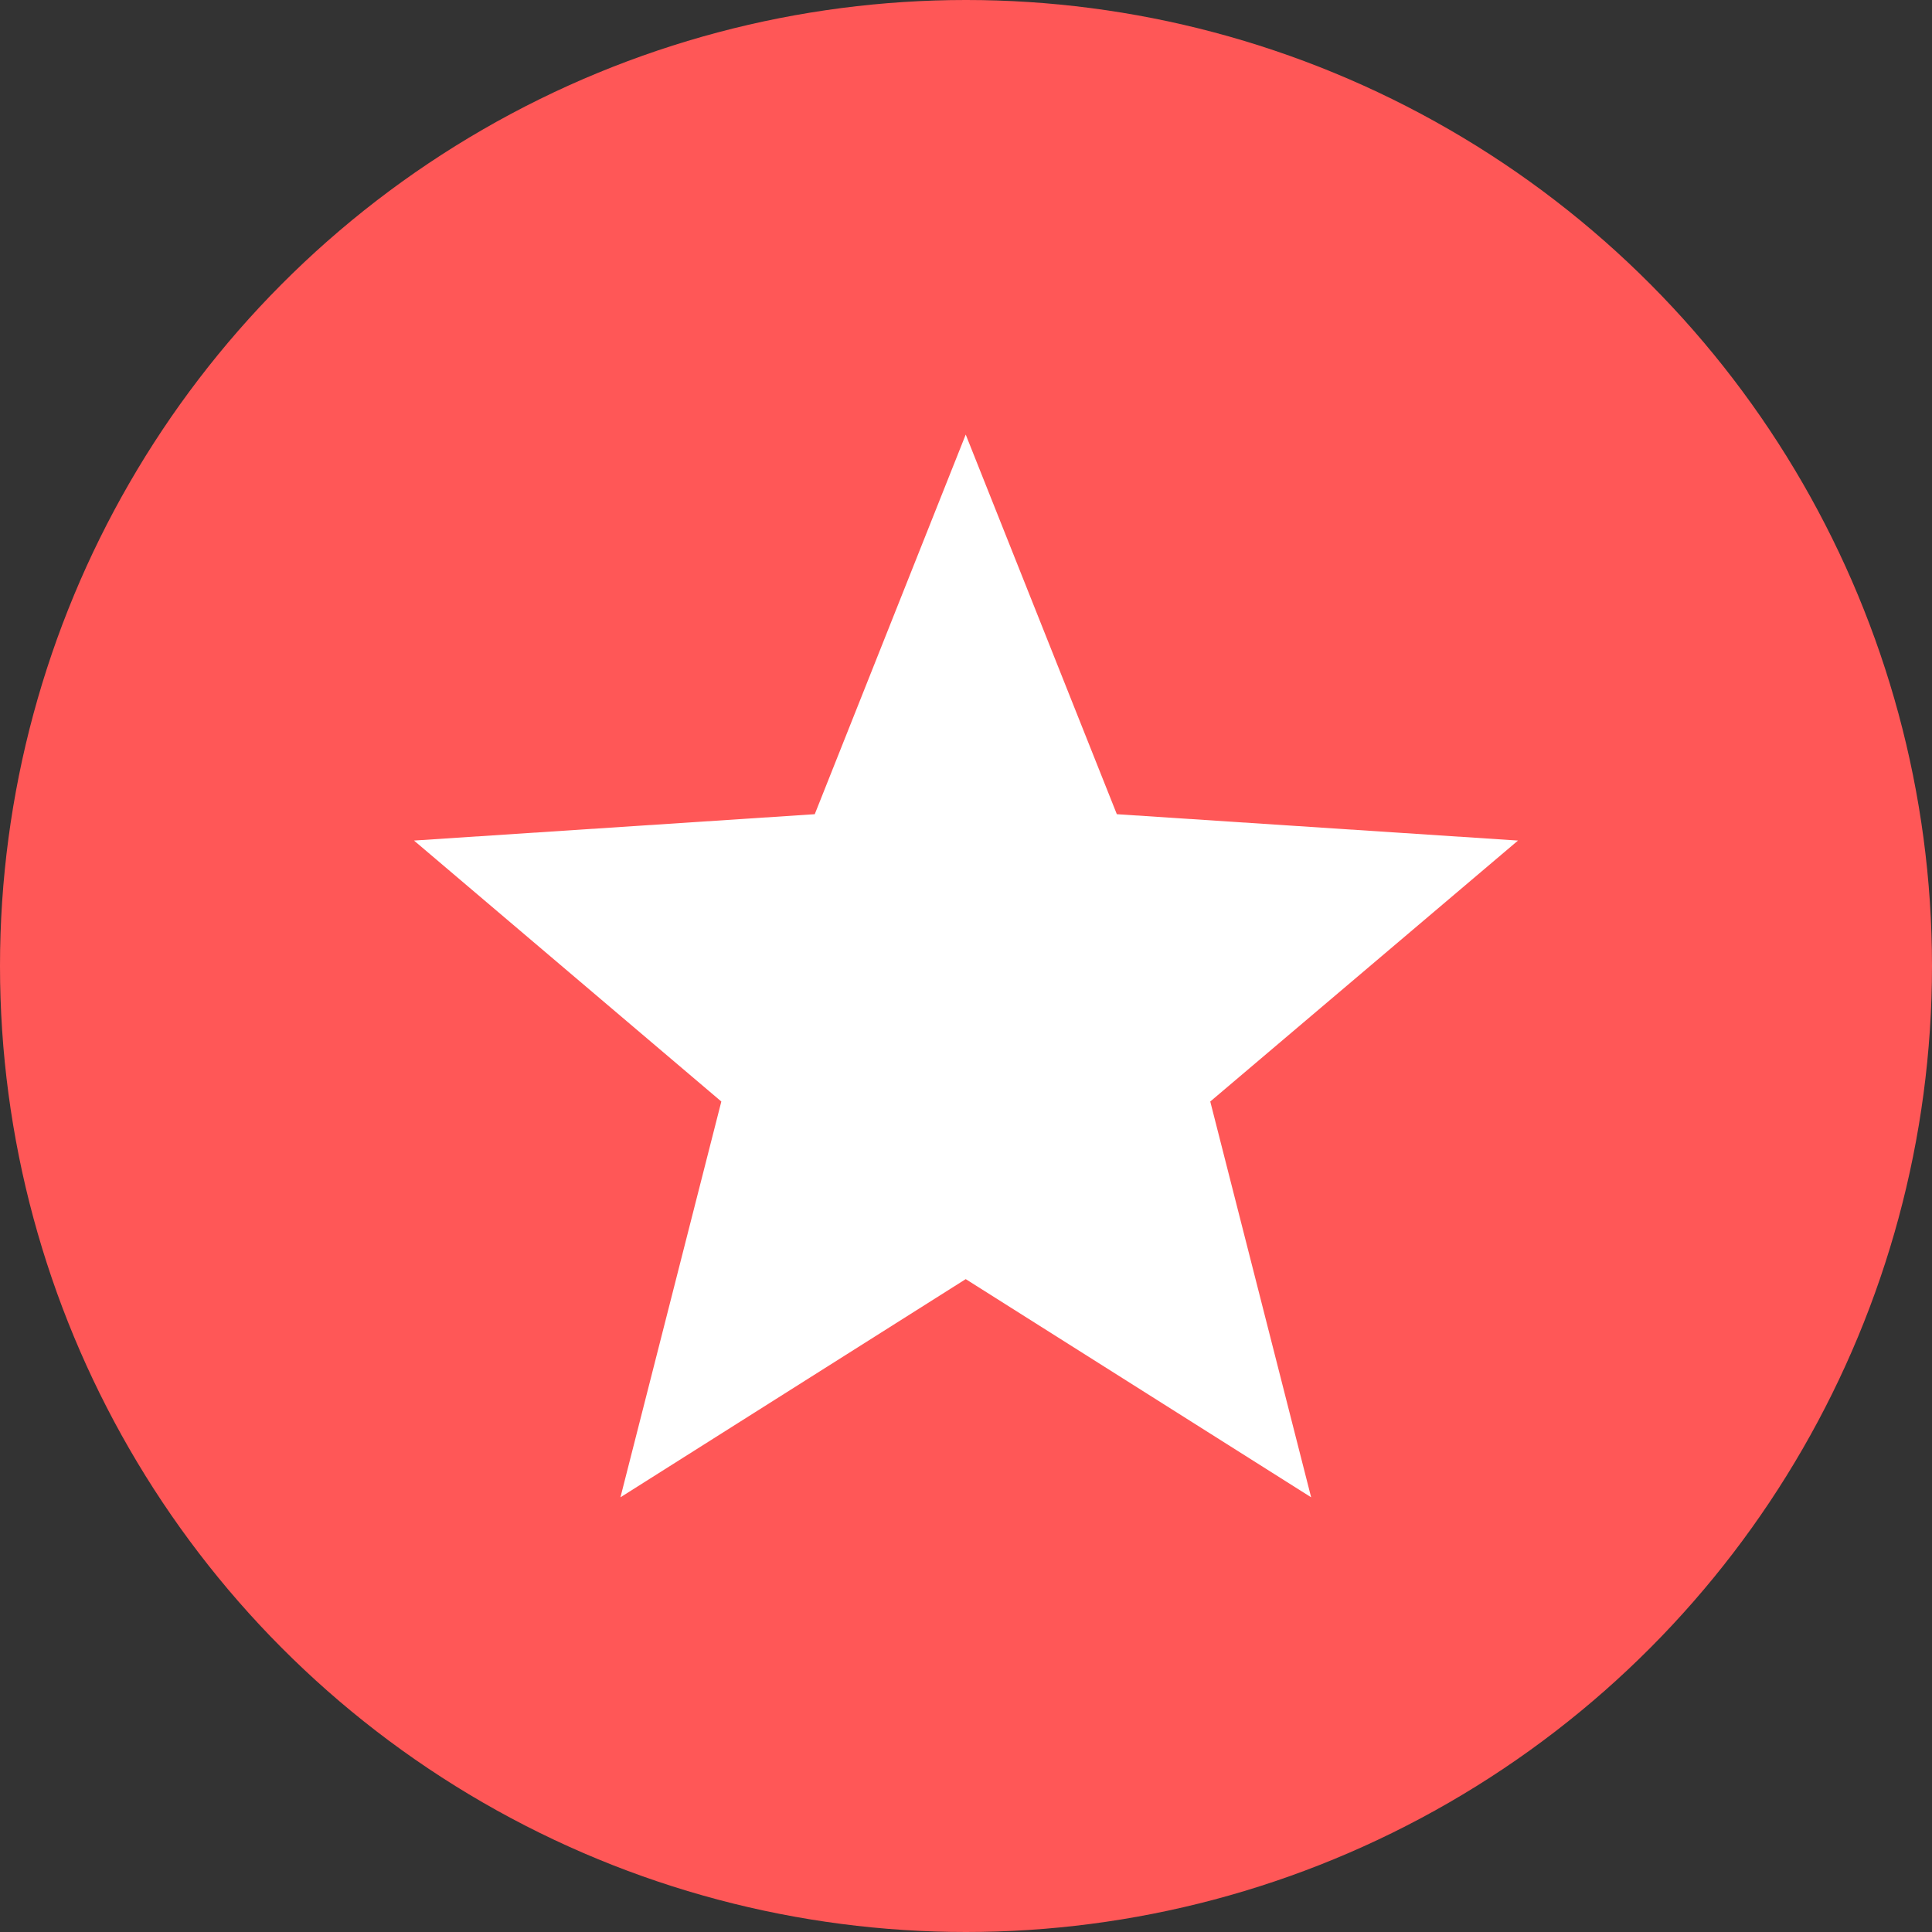 <svg width="14" height="14" viewBox="0 0 14 14" fill="none" xmlns="http://www.w3.org/2000/svg">
<rect x="0" y="0" width="14" height="14" fill="#333333" stroke="none"/>
<circle cx="7" cy="7" r="7" fill="#FF5757"/>
<path d="M11 6.091L8.093 5.9L6.998 3.149L5.904 5.9L3 6.091L5.227 7.982L4.496 10.85L6.998 9.269L9.501 10.85L8.77 7.982L11 6.091Z" fill="white"/>
</svg>
